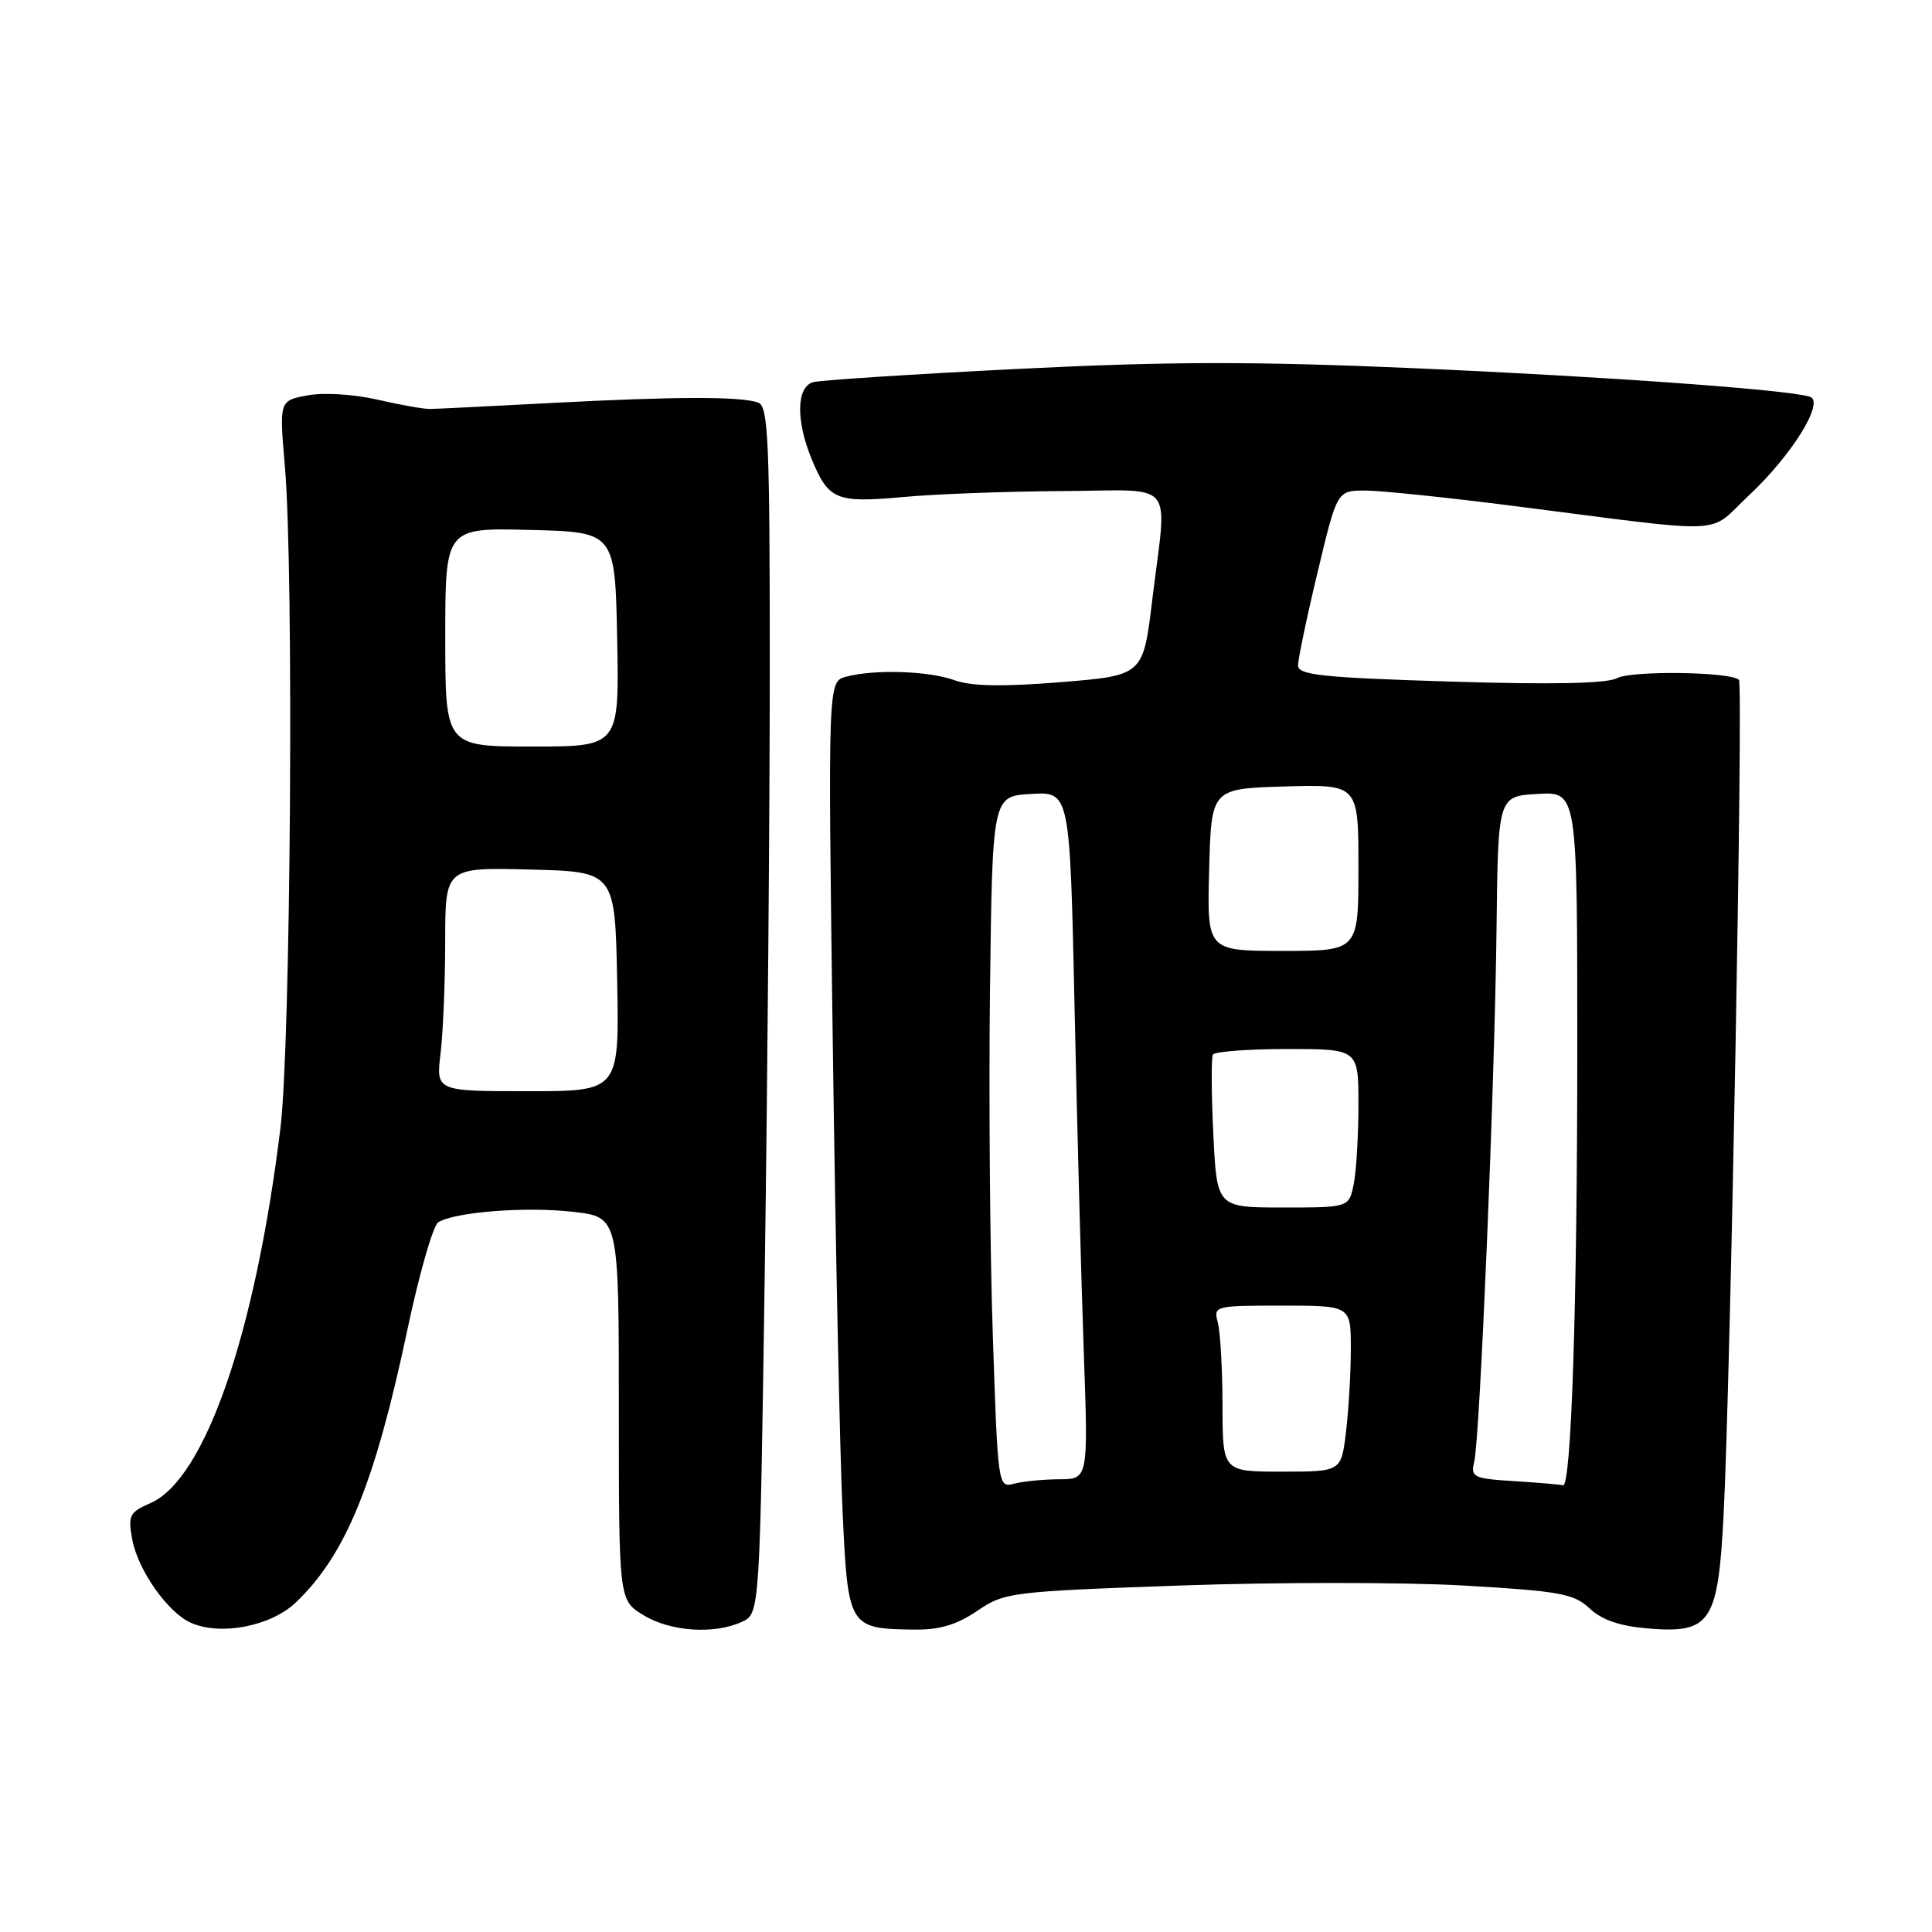 <?xml version="1.0" encoding="UTF-8" standalone="no"?>
<!DOCTYPE svg PUBLIC "-//W3C//DTD SVG 1.1//EN" "http://www.w3.org/Graphics/SVG/1.1/DTD/svg11.dtd" >
<svg xmlns="http://www.w3.org/2000/svg" xmlns:xlink="http://www.w3.org/1999/xlink" version="1.1" viewBox="0 0 256 256">
 <g >
 <path fill="currentColor"
d=" M 39.17 212.36 C 45.80 206.06 49.66 196.63 54.00 176.11 C 55.56 168.75 57.39 162.38 58.07 161.96 C 60.28 160.59 69.66 159.86 75.91 160.57 C 82.00 161.26 82.00 161.26 82.00 186.64 C 82.00 212.03 82.00 212.03 85.25 214.01 C 88.83 216.20 94.60 216.59 98.29 214.91 C 100.68 213.83 100.68 213.83 101.34 168.16 C 101.70 143.05 102.00 107.07 102.00 88.22 C 102.00 58.55 101.80 53.86 100.49 53.36 C 98.29 52.51 89.49 52.53 73.00 53.40 C 65.03 53.82 57.83 54.18 57.00 54.19 C 56.17 54.21 53.02 53.65 49.99 52.95 C 46.83 52.23 42.88 51.99 40.74 52.39 C 37.00 53.09 37.00 53.09 37.75 61.80 C 38.95 75.71 38.53 138.28 37.16 149.47 C 33.82 176.76 27.15 196.02 19.95 199.16 C 17.14 200.39 16.94 200.80 17.53 204.00 C 18.28 208.08 22.28 213.74 25.36 215.06 C 29.31 216.76 35.90 215.47 39.17 212.36 Z  M 129.47 213.46 C 133.10 210.99 133.87 210.89 156.36 210.09 C 169.08 209.64 185.98 209.64 193.90 210.09 C 206.72 210.83 208.55 211.17 210.64 213.13 C 212.27 214.66 214.63 215.47 218.38 215.78 C 226.66 216.47 227.64 215.00 228.38 200.86 C 229.30 183.07 231.00 90.67 230.42 90.08 C 229.34 89.01 216.19 88.83 214.26 89.86 C 212.91 90.58 205.68 90.73 192.13 90.31 C 175.05 89.78 172.00 89.45 172.00 88.16 C 172.00 87.33 173.16 81.77 174.59 75.82 C 177.17 65.00 177.17 65.00 180.90 65.00 C 182.95 65.00 191.79 65.92 200.56 67.04 C 229.72 70.76 226.10 70.92 231.68 65.70 C 237.45 60.31 241.84 53.21 239.82 52.57 C 236.84 51.63 212.85 49.90 187.44 48.79 C 166.13 47.87 154.99 47.88 134.94 48.88 C 120.95 49.58 108.71 50.37 107.75 50.64 C 105.53 51.27 105.44 55.70 107.53 60.78 C 109.79 66.26 110.76 66.66 119.65 65.86 C 123.97 65.46 133.46 65.11 140.75 65.07 C 156.12 64.99 154.65 63.21 152.68 79.50 C 151.47 89.50 151.47 89.50 140.56 90.39 C 132.86 91.01 128.72 90.94 126.50 90.14 C 123.06 88.89 115.88 88.66 112.10 89.67 C 109.70 90.31 109.70 90.31 110.35 138.41 C 110.71 164.86 111.29 192.65 111.64 200.16 C 112.36 215.67 112.44 215.81 121.11 215.93 C 124.48 215.98 126.73 215.31 129.47 213.46 Z  M 58.38 139.55 C 58.71 136.77 58.99 130.10 58.99 124.72 C 59.00 114.93 59.00 114.93 70.25 115.22 C 81.50 115.50 81.50 115.50 81.78 130.05 C 82.05 144.59 82.05 144.59 69.91 144.59 C 57.77 144.59 57.77 144.59 58.38 139.55 Z  M 59.00 84.43 C 59.00 69.93 59.00 69.93 70.25 70.22 C 81.50 70.50 81.50 70.50 81.78 84.71 C 82.05 98.92 82.05 98.92 70.53 98.92 C 59.00 98.92 59.00 98.92 59.00 84.43 Z  M 131.55 176.84 C 131.17 165.65 131.01 145.03 131.18 131.00 C 131.50 105.50 131.50 105.50 136.63 105.20 C 141.77 104.90 141.77 104.90 142.39 133.70 C 142.73 149.54 143.28 170.04 143.61 179.25 C 144.20 196.00 144.20 196.00 140.35 196.01 C 138.23 196.02 135.54 196.29 134.36 196.60 C 132.25 197.17 132.22 196.97 131.55 176.84 Z  M 200.65 196.26 C 195.22 195.92 194.85 195.74 195.34 193.70 C 196.10 190.56 198.06 143.73 198.30 123.00 C 198.50 105.50 198.50 105.50 203.75 105.20 C 209.00 104.90 209.00 104.90 209.00 138.79 C 209.00 172.88 208.20 197.16 207.10 196.81 C 206.77 196.71 203.87 196.46 200.65 196.26 Z  M 161.99 186.25 C 161.98 181.44 161.70 176.49 161.37 175.25 C 160.78 173.04 160.92 173.00 169.88 173.00 C 179.00 173.00 179.00 173.00 178.99 178.75 C 178.99 181.91 178.70 186.86 178.35 189.75 C 177.72 195.00 177.72 195.00 169.86 195.00 C 162.00 195.00 162.00 195.00 161.99 186.25 Z  M 160.77 150.25 C 160.51 144.89 160.49 140.16 160.71 139.75 C 160.93 139.34 165.37 139.00 170.56 139.00 C 180.00 139.00 180.00 139.00 180.00 146.38 C 180.00 150.43 179.72 155.16 179.38 156.88 C 178.75 160.00 178.75 160.00 169.99 160.00 C 161.24 160.00 161.24 160.00 160.77 150.25 Z  M 160.22 115.25 C 160.50 104.50 160.50 104.50 170.25 104.21 C 180.00 103.93 180.00 103.93 180.00 114.96 C 180.00 126.00 180.00 126.00 169.97 126.00 C 159.93 126.00 159.93 126.00 160.22 115.25 Z "/>
</g>
</svg>